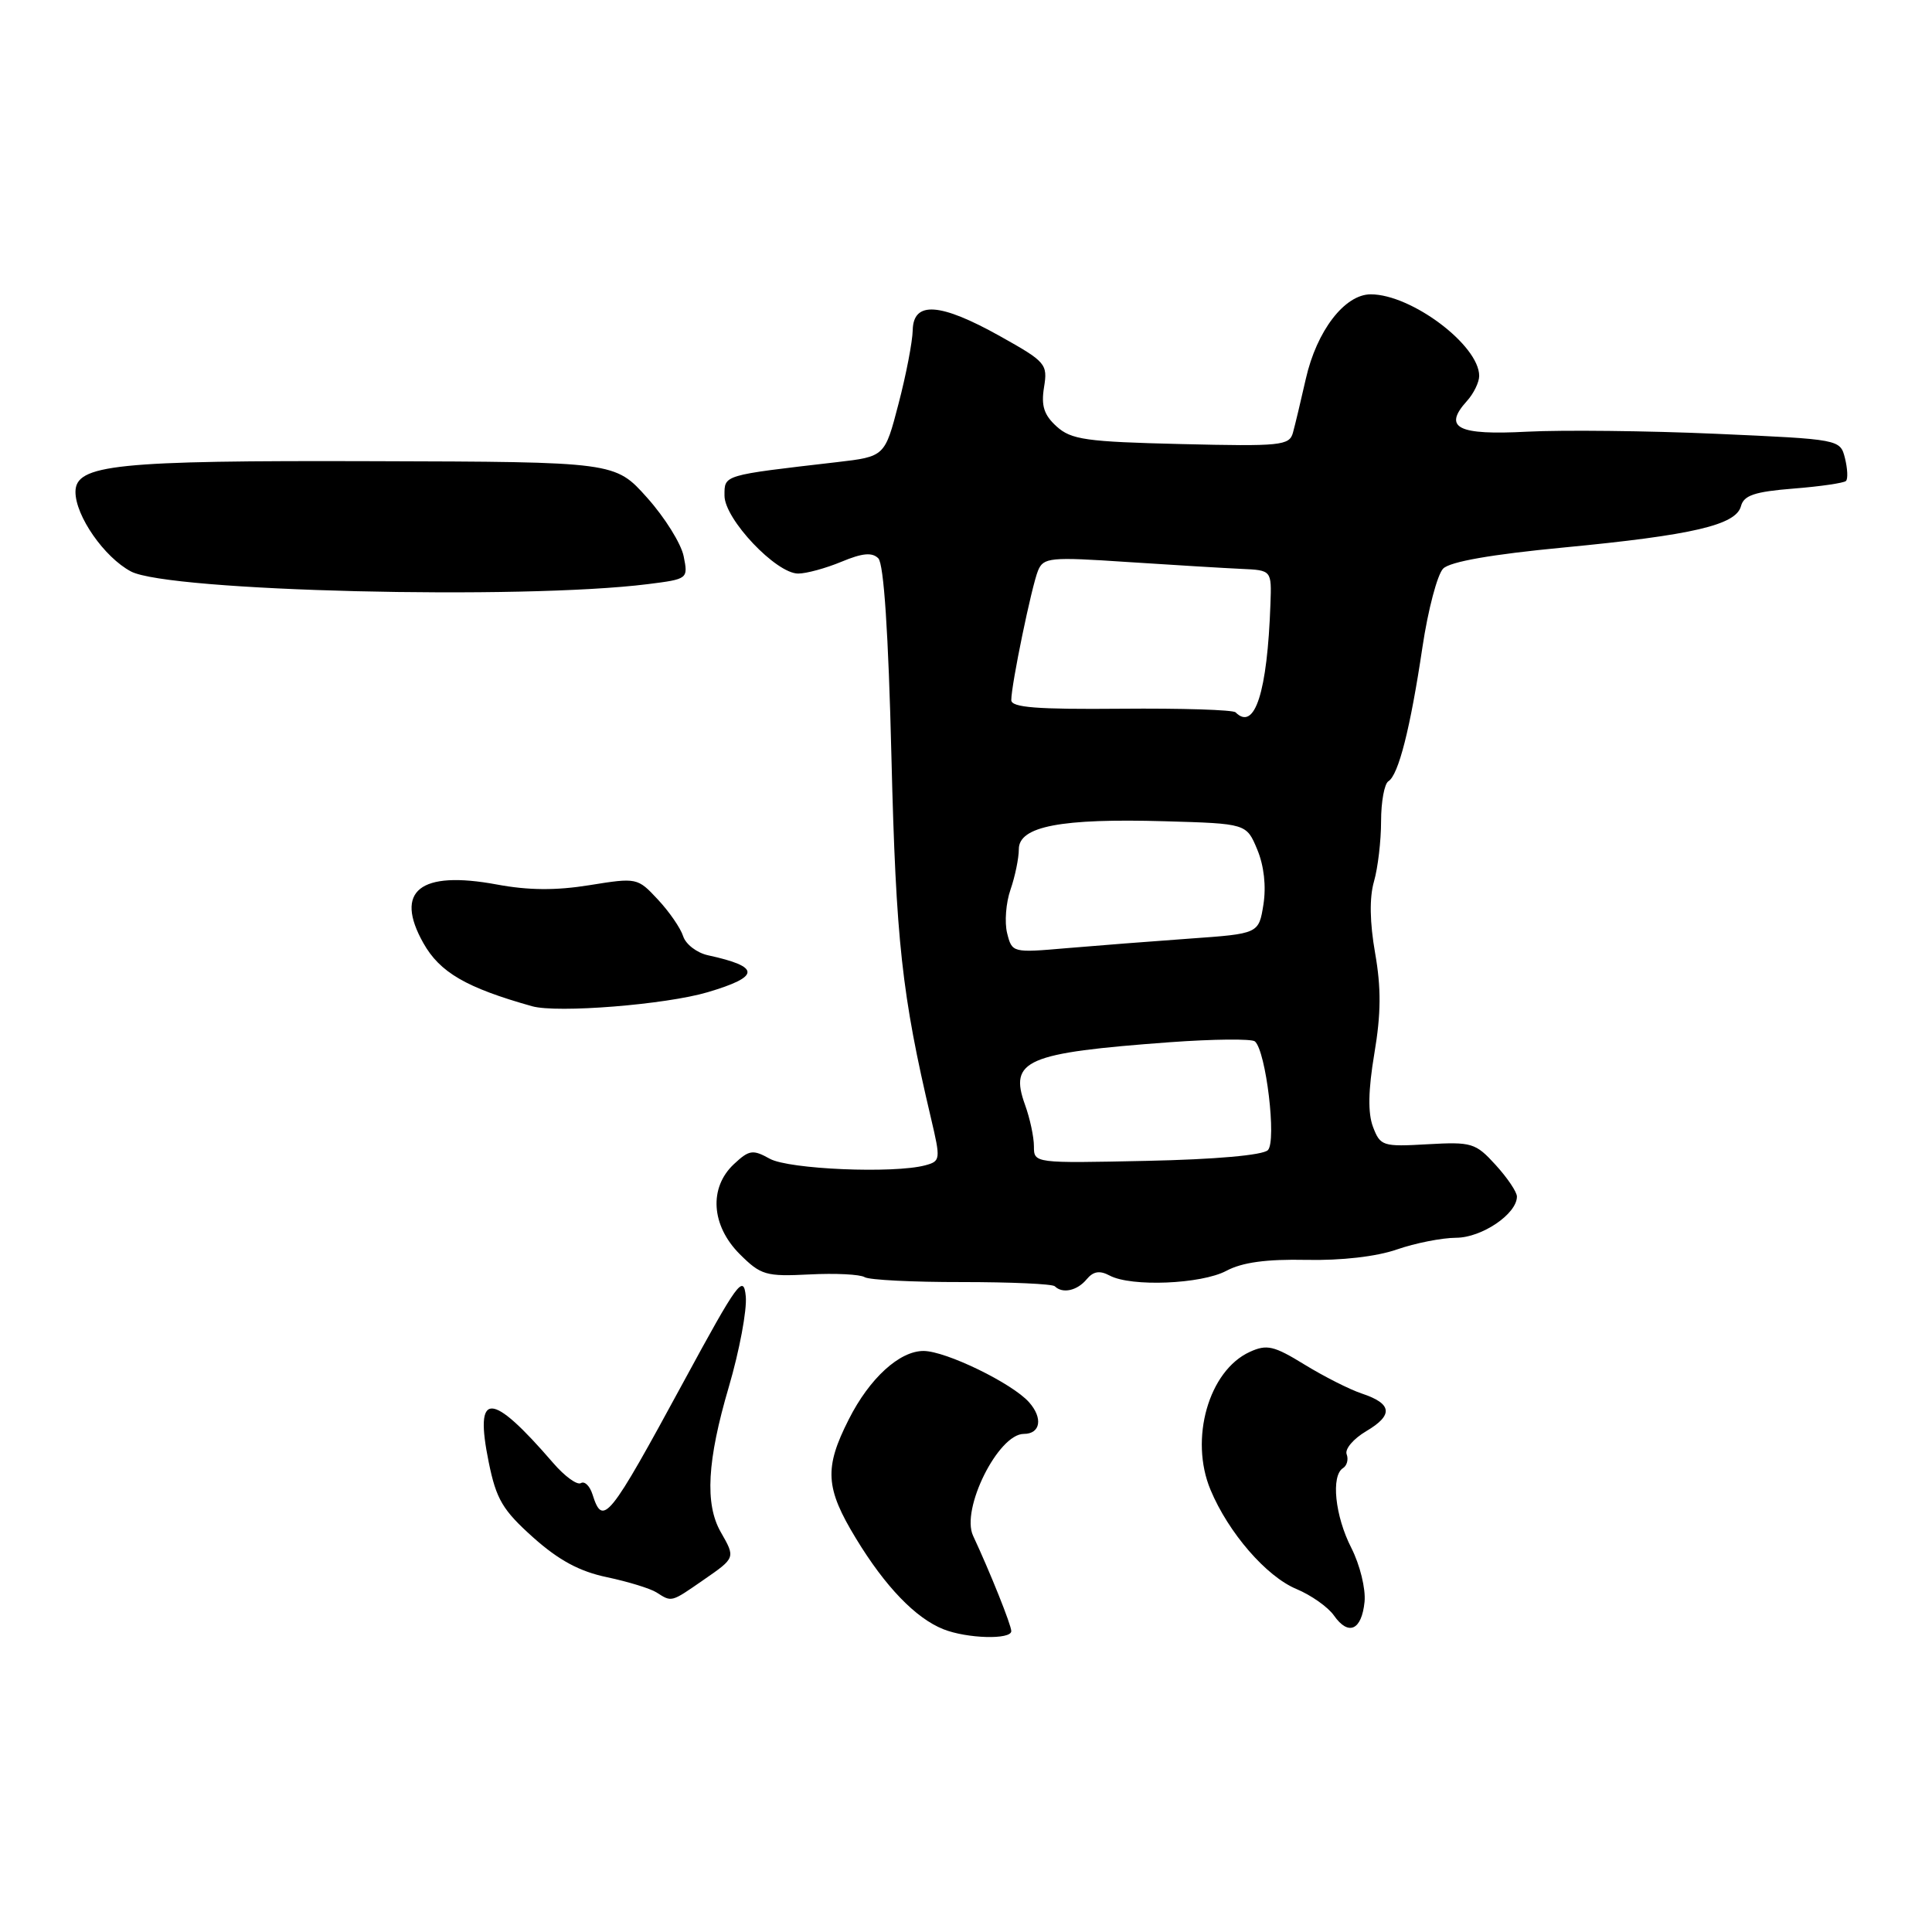 <?xml version="1.0" encoding="UTF-8" standalone="no"?>
<!DOCTYPE svg PUBLIC "-//W3C//DTD SVG 1.1//EN" "http://www.w3.org/Graphics/SVG/1.1/DTD/svg11.dtd" >
<svg xmlns="http://www.w3.org/2000/svg" xmlns:xlink="http://www.w3.org/1999/xlink" version="1.1" viewBox="0 0 256 256">
 <g >
 <path fill="currentColor"
d=" M 134.00 216.13 C 134.00 215.33 131.20 208.34 128.94 203.50 C 127.29 199.99 132.27 190.00 135.66 190.00 C 137.88 190.00 138.22 187.90 136.35 185.80 C 134.12 183.29 125.34 179.02 122.38 179.01 C 119.20 179.00 115.22 182.62 112.47 188.07 C 109.19 194.53 109.35 197.17 113.43 203.87 C 117.30 210.24 121.33 214.42 125.00 215.88 C 128.14 217.13 134.00 217.29 134.00 216.13 Z  M 180.81 212.25 C 180.98 210.52 180.20 207.36 179.06 205.11 C 176.89 200.87 176.34 195.53 177.96 194.53 C 178.48 194.20 178.70 193.38 178.44 192.70 C 178.17 192.01 179.34 190.64 181.03 189.64 C 184.66 187.50 184.48 185.99 180.44 184.65 C 178.82 184.11 175.41 182.38 172.85 180.81 C 168.80 178.32 167.87 178.10 165.61 179.13 C 160.16 181.61 157.58 190.67 160.40 197.41 C 162.77 203.09 167.79 208.89 171.78 210.55 C 173.74 211.37 175.98 212.95 176.76 214.07 C 178.68 216.81 180.43 216.02 180.81 212.25 Z  M 93.20 209.36 C 97.48 206.40 97.46 206.43 95.50 203.00 C 93.38 199.29 93.70 193.53 96.57 183.78 C 97.98 178.98 98.99 173.58 98.82 171.78 C 98.53 168.80 97.77 169.84 90.63 183.00 C 80.62 201.45 79.88 202.36 78.50 197.99 C 78.14 196.88 77.46 196.22 76.97 196.52 C 76.48 196.82 74.82 195.62 73.29 193.84 C 65.02 184.26 62.82 184.23 64.76 193.76 C 65.76 198.68 66.61 200.10 70.65 203.72 C 74.05 206.75 76.79 208.23 80.44 208.99 C 83.22 209.58 86.17 210.48 87.00 211.01 C 89.03 212.31 88.90 212.34 93.20 209.36 Z  M 143.98 169.52 C 144.87 168.45 145.71 168.31 147.04 169.02 C 149.89 170.54 159.17 170.16 162.50 168.39 C 164.59 167.27 167.80 166.83 173.10 166.94 C 177.73 167.04 182.41 166.50 185.10 165.56 C 187.52 164.72 191.05 164.02 192.94 164.01 C 196.35 164.00 201.00 160.85 201.00 158.55 C 201.00 157.94 199.73 156.06 198.18 154.36 C 195.52 151.44 195.02 151.29 189.15 151.62 C 183.21 151.96 182.90 151.86 181.93 149.32 C 181.24 147.49 181.29 144.48 182.11 139.59 C 183.00 134.32 183.02 130.91 182.21 126.29 C 181.50 122.24 181.44 118.94 182.06 116.80 C 182.58 114.99 183.00 111.40 183.00 108.82 C 183.00 106.23 183.44 103.85 183.97 103.52 C 185.31 102.69 186.88 96.50 188.48 85.76 C 189.22 80.80 190.46 76.11 191.23 75.34 C 192.15 74.42 197.64 73.46 207.16 72.55 C 224.31 70.91 230.04 69.57 230.69 67.06 C 231.07 65.63 232.51 65.15 237.64 64.74 C 241.20 64.46 244.33 64.00 244.60 63.73 C 244.88 63.46 244.81 62.10 244.47 60.72 C 243.83 58.21 243.83 58.21 227.38 57.48 C 218.32 57.08 207.07 56.96 202.36 57.20 C 193.13 57.69 191.16 56.69 194.38 53.13 C 195.27 52.15 196.00 50.65 196.00 49.81 C 196.00 45.75 187.02 39.00 181.63 39.00 C 178.18 39.00 174.47 43.83 173.03 50.19 C 172.37 53.11 171.60 56.33 171.32 57.34 C 170.85 59.04 169.71 59.16 156.51 58.84 C 143.92 58.54 141.94 58.26 140.01 56.51 C 138.33 54.99 137.94 53.77 138.34 51.31 C 138.84 48.23 138.58 47.94 132.52 44.55 C 124.56 40.10 121.02 39.86 120.94 43.75 C 120.91 45.26 120.07 49.65 119.06 53.50 C 117.24 60.50 117.24 60.50 110.87 61.24 C 95.68 63.00 96.00 62.90 96.00 65.68 C 96.00 68.78 102.83 76.00 105.76 76.00 C 106.86 76.00 109.44 75.29 111.51 74.43 C 114.27 73.28 115.56 73.16 116.38 73.98 C 117.11 74.71 117.72 83.84 118.12 100.30 C 118.72 124.72 119.50 131.81 123.36 148.17 C 124.65 153.65 124.63 153.86 122.60 154.41 C 118.42 155.53 104.53 154.94 102.00 153.54 C 99.75 152.29 99.27 152.36 97.25 154.25 C 93.91 157.37 94.23 162.38 98.01 166.17 C 100.82 168.97 101.47 169.16 107.26 168.87 C 110.69 168.69 113.98 168.86 114.57 169.23 C 115.16 169.60 120.95 169.89 127.42 169.88 C 133.90 169.88 139.46 170.12 139.77 170.44 C 140.78 171.45 142.73 171.03 143.98 169.52 Z  M 93.78 131.47 C 100.79 129.39 100.80 128.10 93.82 126.58 C 92.34 126.26 90.86 125.12 90.52 124.05 C 90.18 122.98 88.67 120.79 87.17 119.19 C 84.48 116.30 84.39 116.28 78.11 117.29 C 73.66 118.01 70.01 117.98 65.83 117.20 C 55.63 115.31 52.21 118.04 56.09 124.95 C 58.28 128.85 61.76 130.87 70.50 133.33 C 73.83 134.27 88.23 133.12 93.78 131.47 Z  M 85.85 77.40 C 91.16 76.73 91.19 76.71 90.59 73.71 C 90.26 72.04 88.08 68.55 85.74 65.94 C 81.50 61.20 81.50 61.20 49.50 61.11 C 15.30 61.00 10.00 61.55 10.00 65.18 C 10.00 68.36 13.82 73.85 17.35 75.72 C 22.31 78.36 69.10 79.50 85.85 77.40 Z  M 137.00 151.89 C 137.00 150.65 136.47 148.18 135.82 146.39 C 133.69 140.48 135.92 139.51 155.00 138.10 C 160.78 137.68 165.85 137.63 166.28 137.99 C 167.75 139.25 169.18 151.22 168.00 152.40 C 167.33 153.07 161.04 153.63 151.95 153.82 C 137.02 154.14 137.00 154.14 137.00 151.89 Z  M 133.45 123.65 C 133.09 122.21 133.29 119.61 133.90 117.87 C 134.50 116.13 135.00 113.72 135.00 112.52 C 135.00 109.49 140.61 108.42 154.33 108.82 C 165.16 109.13 165.16 109.13 166.59 112.56 C 167.49 114.72 167.79 117.43 167.41 119.86 C 166.79 123.72 166.79 123.72 157.64 124.37 C 152.62 124.73 145.26 125.30 141.30 125.64 C 134.16 126.26 134.10 126.24 133.45 123.65 Z  M 163.72 94.39 C 163.39 94.05 156.56 93.84 148.56 93.91 C 137.39 94.01 134.00 93.75 134.00 92.77 C 134.00 90.72 136.70 77.67 137.54 75.62 C 138.26 73.87 139.10 73.78 149.41 74.47 C 155.51 74.87 162.30 75.28 164.50 75.38 C 168.50 75.56 168.50 75.56 168.34 80.03 C 167.93 91.73 166.26 96.93 163.72 94.39 Z "/>
</g>
</svg>